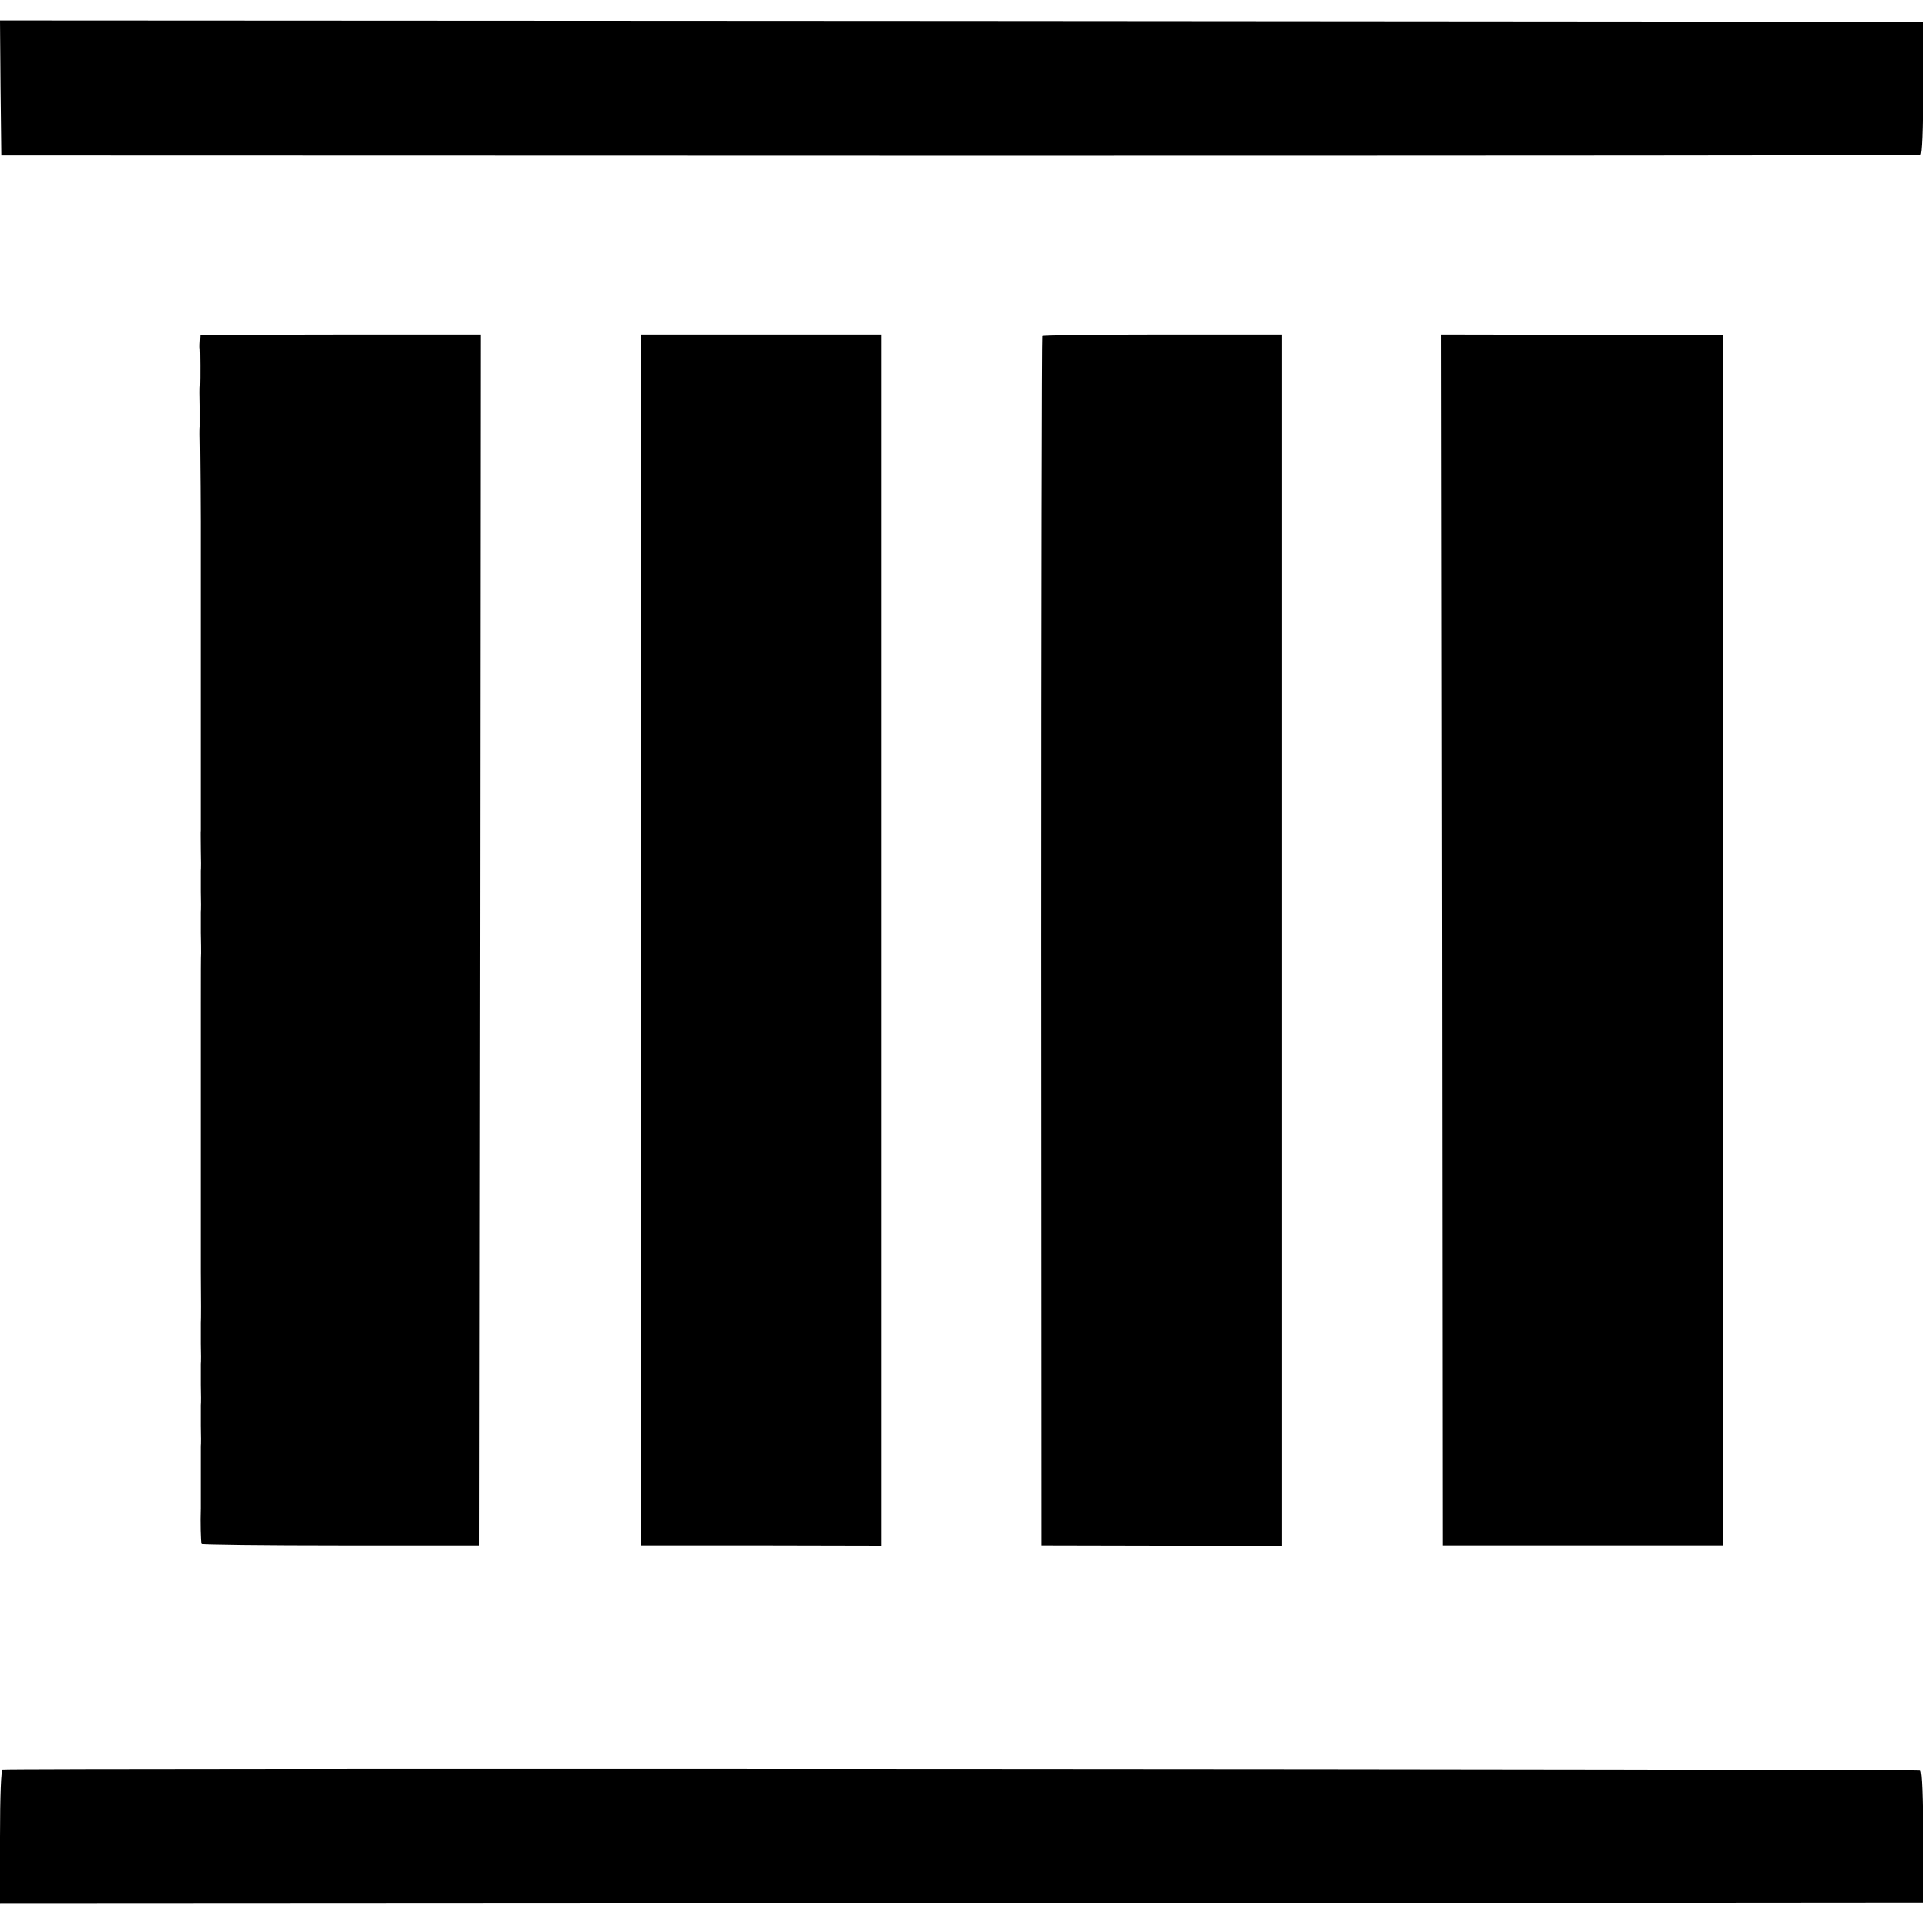 <?xml version="1.0" standalone="no"?>
<!DOCTYPE svg PUBLIC "-//W3C//DTD SVG 20010904//EN"
 "http://www.w3.org/TR/2001/REC-SVG-20010904/DTD/svg10.dtd">
<svg version="1.0" xmlns="http://www.w3.org/2000/svg"
 width="752pt" height="752pt" viewBox="0 0 752 752"
 preserveAspectRatio="xMidYMid meet">
<g transform="translate(0,752) scale(0.1,-0.1)"
fill="#000000" stroke="none">
<path d="M2 7178 l3 -263 3730 -1 c2052 0 3735 1 3740 3 6 2 10 97 10 261 l0
257 -3743 3 -3742 2 2 -262z"/>
<path d="M779 6196 c-1 -11 -1 -24 -1 -27 2 -9 2 -131 1 -149 -1 -8 -1 -44 0
-80 0 -36 0 -72 0 -80 -1 -8 -1 -44 0 -80 1 -60 2 -256 2 -290 0 -8 0 -116 0
-240 0 -124 0 -232 0 -240 0 -8 0 -116 0 -240 0 -124 0 -232 0 -240 0 -8 0
-62 0 -120 0 -58 0 -112 0 -120 -1 -8 0 -44 0 -80 1 -36 1 -72 0 -80 0 -8 0
-44 0 -80 1 -36 1 -72 0 -80 0 -8 0 -44 0 -80 1 -36 1 -72 1 -80 -1 -8 -1 -98
-1 -200 0 -102 0 -192 0 -200 0 -8 0 -152 0 -320 0 -168 0 -312 0 -320 0 -8 0
-98 0 -200 1 -102 1 -192 0 -200 0 -8 0 -44 0 -80 1 -36 1 -72 0 -80 0 -8 0
-44 0 -80 1 -36 1 -72 0 -80 0 -8 0 -44 0 -80 1 -36 1 -72 0 -80 0 -8 0 -62 0
-120 0 -58 0 -112 0 -120 -2 -52 0 -134 3 -139 2 -3 246 -6 543 -6 l538 0 3
2357 2 2356 -545 0 -545 -1 -1 -21z"/>
<path d="M2495 3861 l0 -2356 468 0 467 -1 0 2357 0 2357 -468 0 -468 0 1
-2357z"/>
<path d="M4056 6212 c-2 -4 -4 -1065 -4 -2357 l1 -2350 468 -1 469 0 0 2357 0
2357 -465 0 c-256 0 -467 -3 -469 -6z"/>
<path d="M5613 3862 l2 -2357 545 0 545 0 0 2355 0 2355 -547 2 -548 1 3
-2356z"/>
<path d="M10 632 c-6 -2 -10 -99 -10 -263 l0 -259 3743 2 3742 3 0 253 c0 151
-4 256 -10 260 -9 6 -7447 10 -7465 4z"/>
</g>
</svg>
